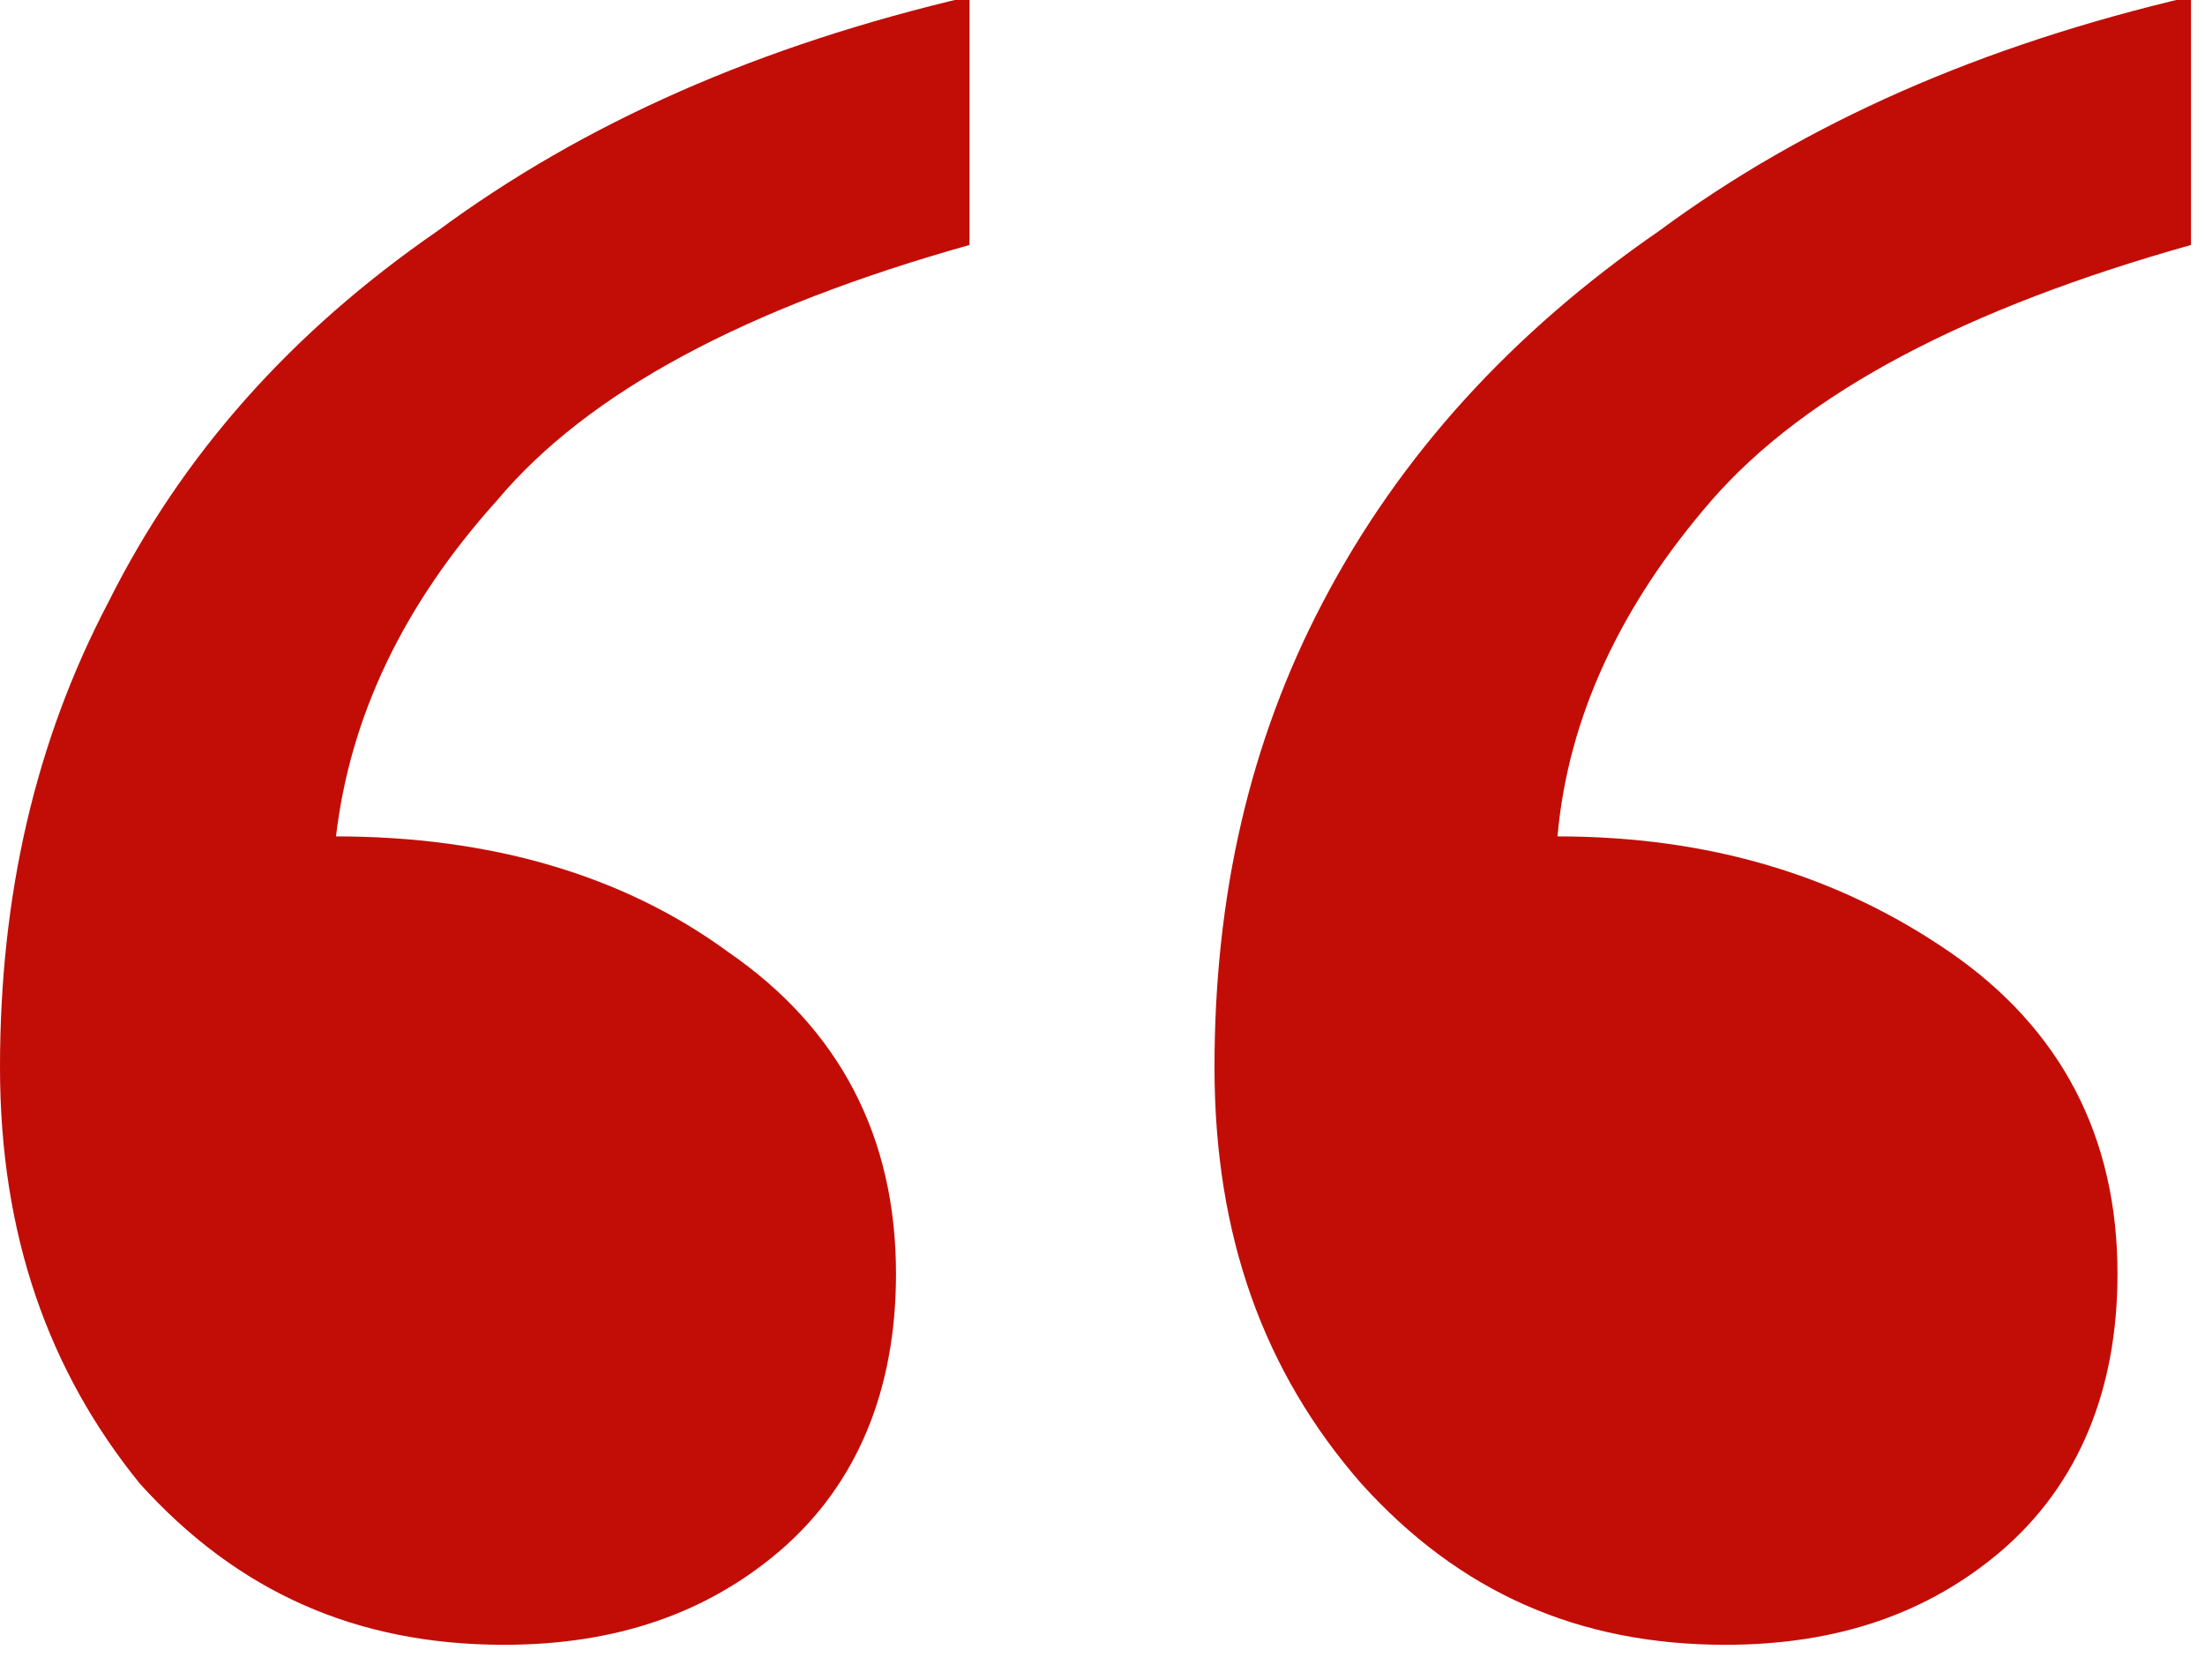 <?xml version="1.0" encoding="utf-8"?>
<!-- Generator: Adobe Illustrator 28.3.0, SVG Export Plug-In . SVG Version: 6.00 Build 0)  -->
<svg version="1.1" id="Layer_1" xmlns="http://www.w3.org/2000/svg" xmlns:xlink="http://www.w3.org/1999/xlink" x="0px" y="0px"
	 viewBox="0 0 63 48" style="enable-background:new 0 0 63 48;" xml:space="preserve">
<style type="text/css">
	.st0{fill:#C20D07;}
</style>
<path class="st0" d="M44.5,23.9c4.3,0,8,1.1,11.2,3.3c3.2,2.2,4.8,5.3,4.8,9.2c0,3.3-1.1,6-3.3,7.9c-2.1,1.8-4.7,2.7-7.9,2.7
	c-4.2,0-7.6-1.5-10.4-4.6c-2.8-3.2-4.2-7.1-4.2-11.9c0-4.9,1-9.3,3.1-13.3c2.2-4.2,5.4-7.7,9.6-10.6c4.2-3.1,9.2-5.3,15.2-6.7v7.1
	c-6.4,1.8-11,4.2-13.7,7.3C46.3,17.3,44.8,20.5,44.5,23.9z M9.6,23.9c4.4,0,8.2,1.1,11.2,3.3c3.2,2.2,4.8,5.3,4.8,9.2
	c0,3.3-1.1,6-3.3,7.9c-2.1,1.8-4.7,2.7-7.9,2.7c-4.2,0-7.6-1.5-10.4-4.6c-2.6-3.2-4-7.1-4-11.9c0-4.9,1-9.3,3.1-13.3
	c2.1-4.2,5.2-7.7,9.4-10.6c4.2-3.1,9.2-5.3,15.2-6.7v7.1c-6.4,1.8-10.9,4.2-13.5,7.3C11.5,17.3,10,20.5,9.6,23.9z"/>
</svg>
